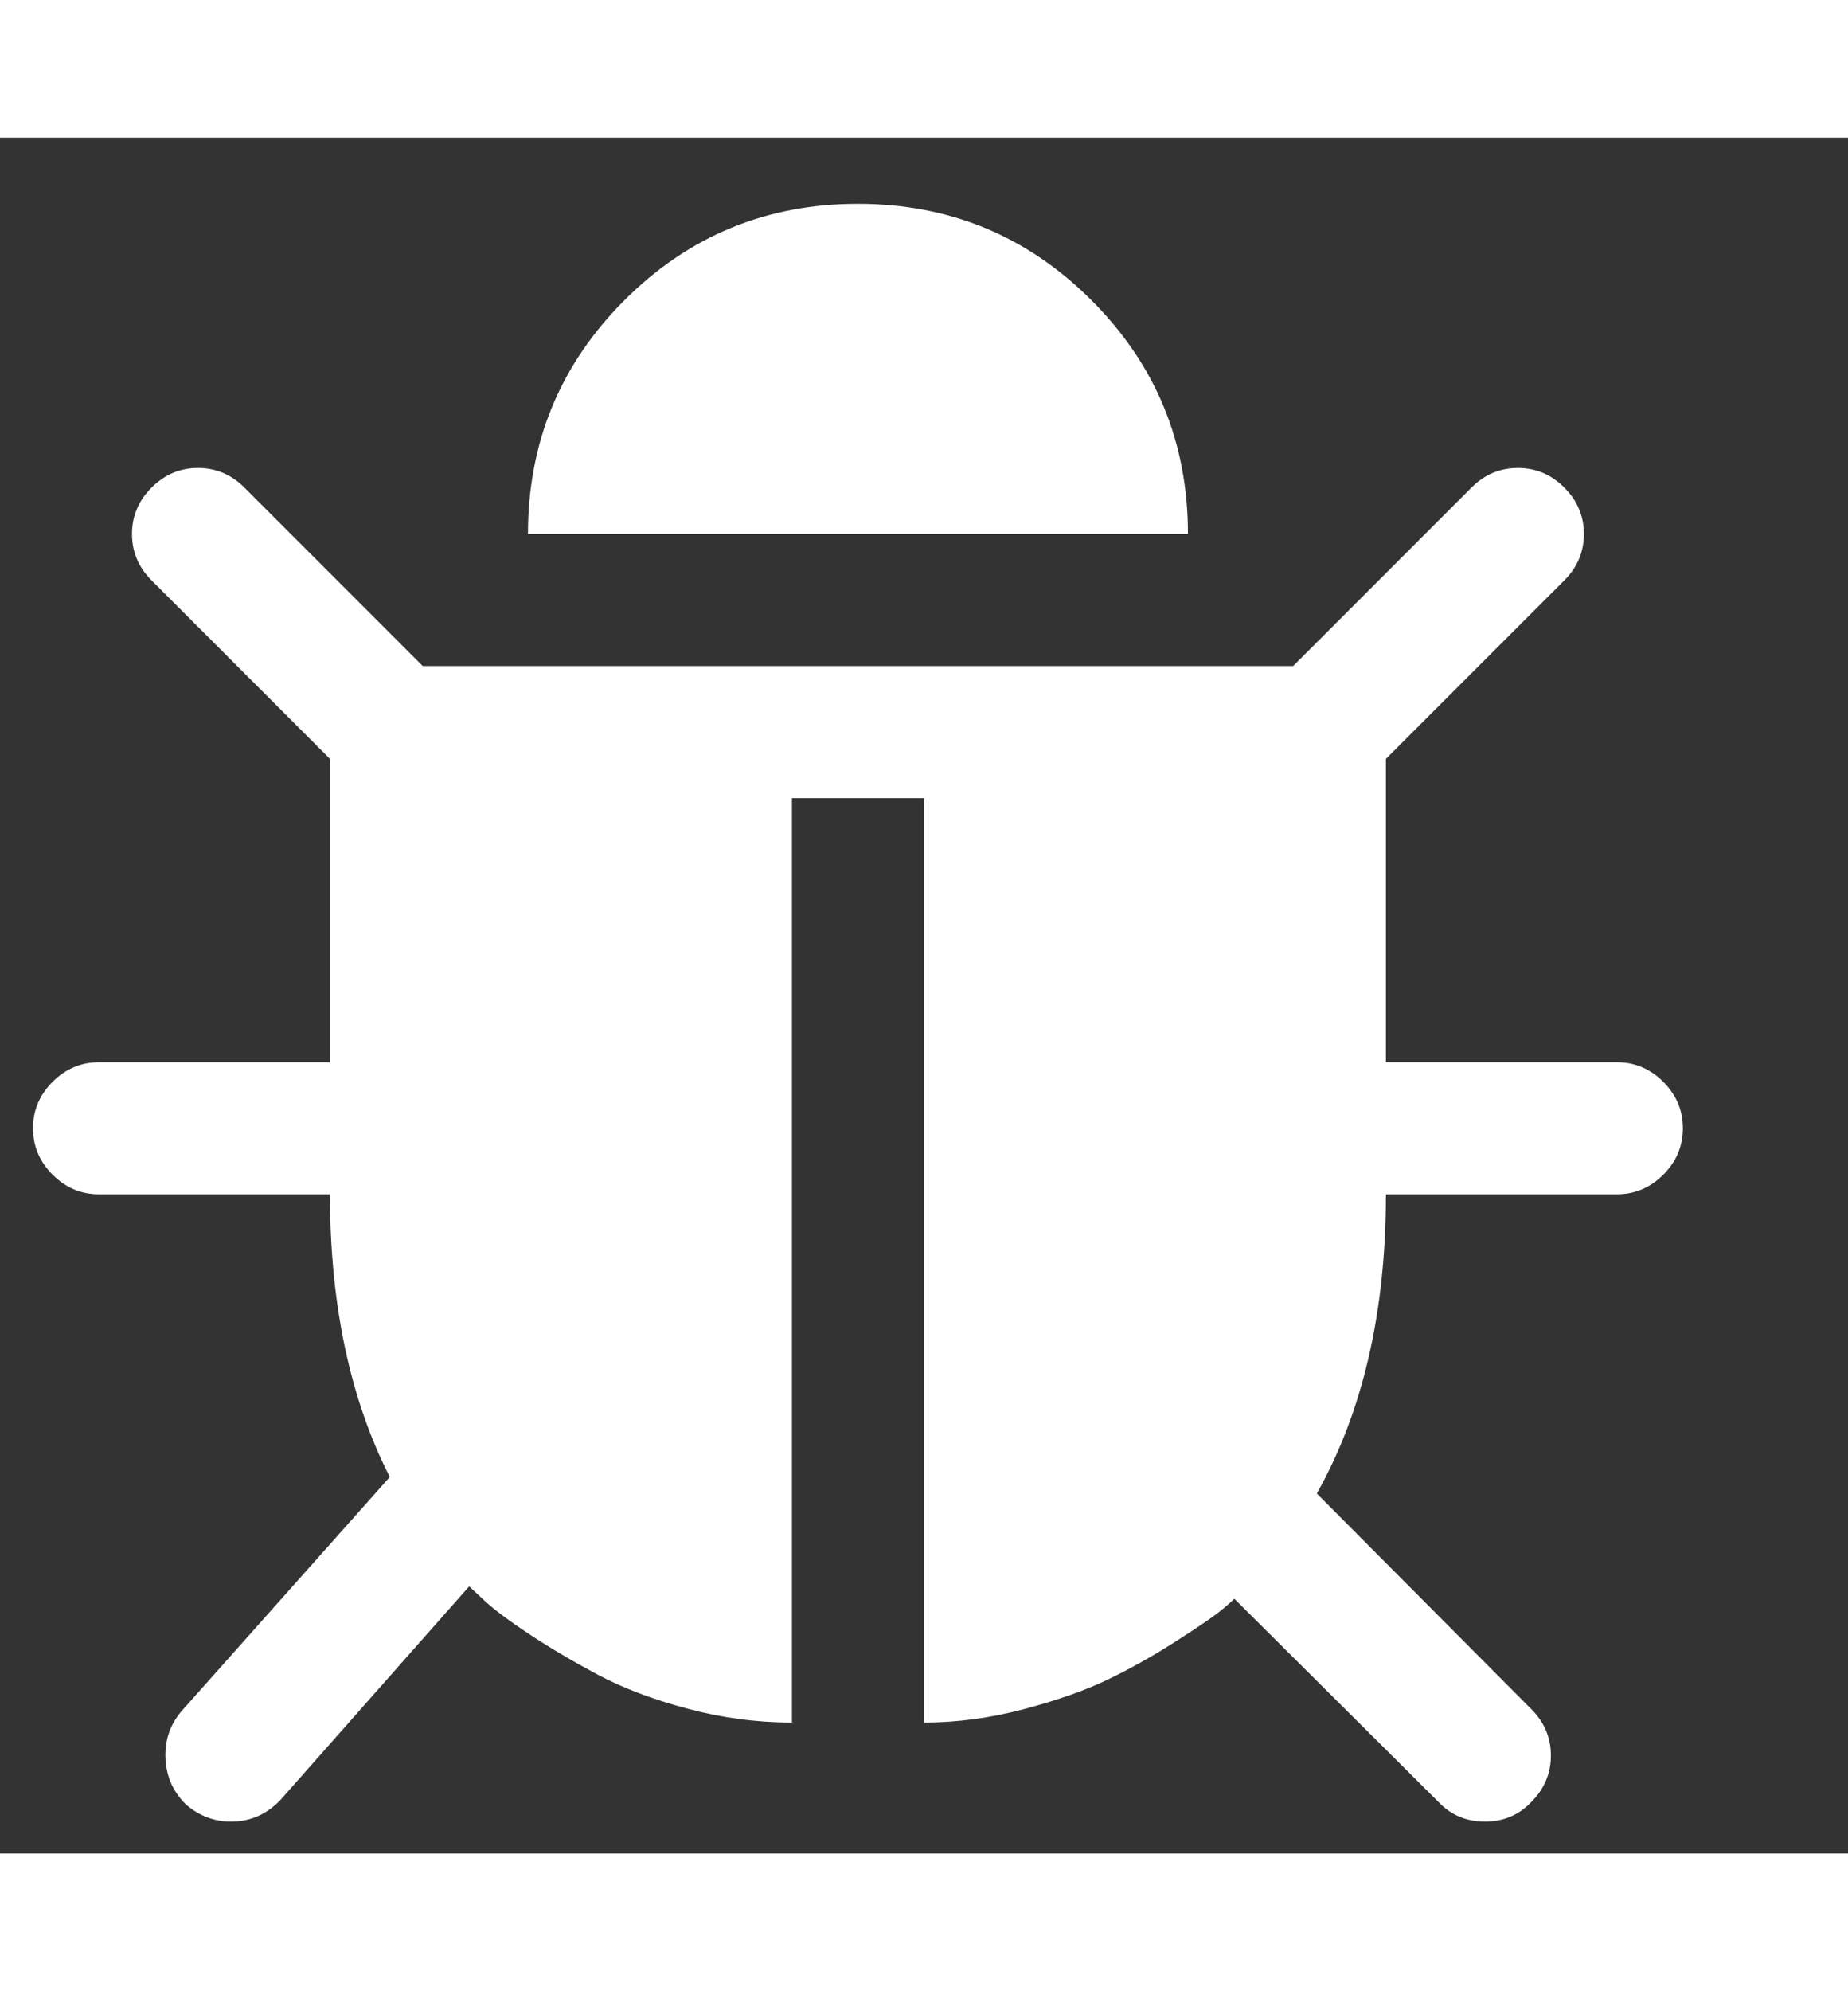 <?xml version="1.0" encoding="UTF-8" standalone="no"?>
<svg
   xmlns:dc="http://purl.org/dc/elements/1.1/"
   xmlns:cc="http://creativecommons.org/ns#"
   xmlns:rdf="http://www.w3.org/1999/02/22-rdf-syntax-ns#"
   xmlns:svg="http://www.w3.org/2000/svg"
   xmlns="http://www.w3.org/2000/svg"
   xmlns:sodipodi="http://sodipodi.sourceforge.net/DTD/sodipodi-0.dtd"
   xmlns:inkscape="http://www.inkscape.org/namespaces/inkscape"
   height="1000"
   width="928.571"
   viewBox="0 0 1000 928"
   id="svg4200"
   version="1.1"
   inkscape:version="0.91 r13725"
   sodipodi:docname="bug.svg">
  <rect x="0" y="0" width="1000" height="928" fill="#333333" stroke="none"/>
  <defs
     id="defs4206" />
  <sodipodi:namedview
     pagecolor="#ffffff"
     bordercolor="#666666"
     borderopacity="1"
     objecttolerance="10"
     gridtolerance="10"
     guidetolerance="10"
     inkscape:pageopacity="0"
     inkscape:pageshadow="2"
     inkscape:window-width="1615"
     inkscape:window-height="1026"
     id="namedview4204"
     showgrid="false"
     inkscape:zoom="0.857"
     inkscape:cx="464.28549"
     inkscape:cy="500"
     inkscape:window-x="65"
     inkscape:window-y="24"
     inkscape:window-maximized="1"
     inkscape:current-layer="svg4200" />
  <path
     d="M910.656 535.744q0 14.508 -10.602 25.11t-25.11 10.602h-124.992q0 95.418 -37.386 161.82l116.064 116.622q10.602 10.602 10.602 25.11t-10.602 25.11q-10.044 10.602 -25.11 10.602t-25.11 -10.602l-110.484 -109.926q-2.79 2.79 -8.37 7.254t-23.436 15.903 -36.27 20.367 -45.756 16.182 -54.126 7.254v-499.968h-71.424v499.968q-28.458 0 -56.637 -7.533t-48.546 -18.414 -36.828 -21.762 -24.273 -18.135l-8.37 -7.812 -102.114 115.506q-11.16 11.718 -26.784 11.718 -13.392 0 -23.994 -8.928 -10.602 -10.044 -11.439 -24.831t8.649 -25.947l112.716 -126.666q-32.364 -63.612 -32.364 -152.892h-124.992q-14.508 0 -25.11 -10.602t-10.602 -25.11 10.602 -25.11 25.11 -10.602h124.992v-164.052l-96.534 -96.534q-10.602 -10.602 -10.602 -25.11t10.602 -25.11 25.11 -10.602 25.11 10.602l96.534 96.534h470.952l96.534 -96.534q10.602 -10.602 25.11 -10.602t25.11 10.602 10.602 25.11 -10.602 25.11l-96.534 96.534v164.052h124.992q14.508 0 25.11 10.602t10.602 25.11zm-267.84 -321.408h-357.12q0 -74.214 52.173 -126.387t126.387 -52.173 126.387 52.173 52.173 126.387z"
     id="path4202"
     style="fill:#ffffff" />
</svg>
